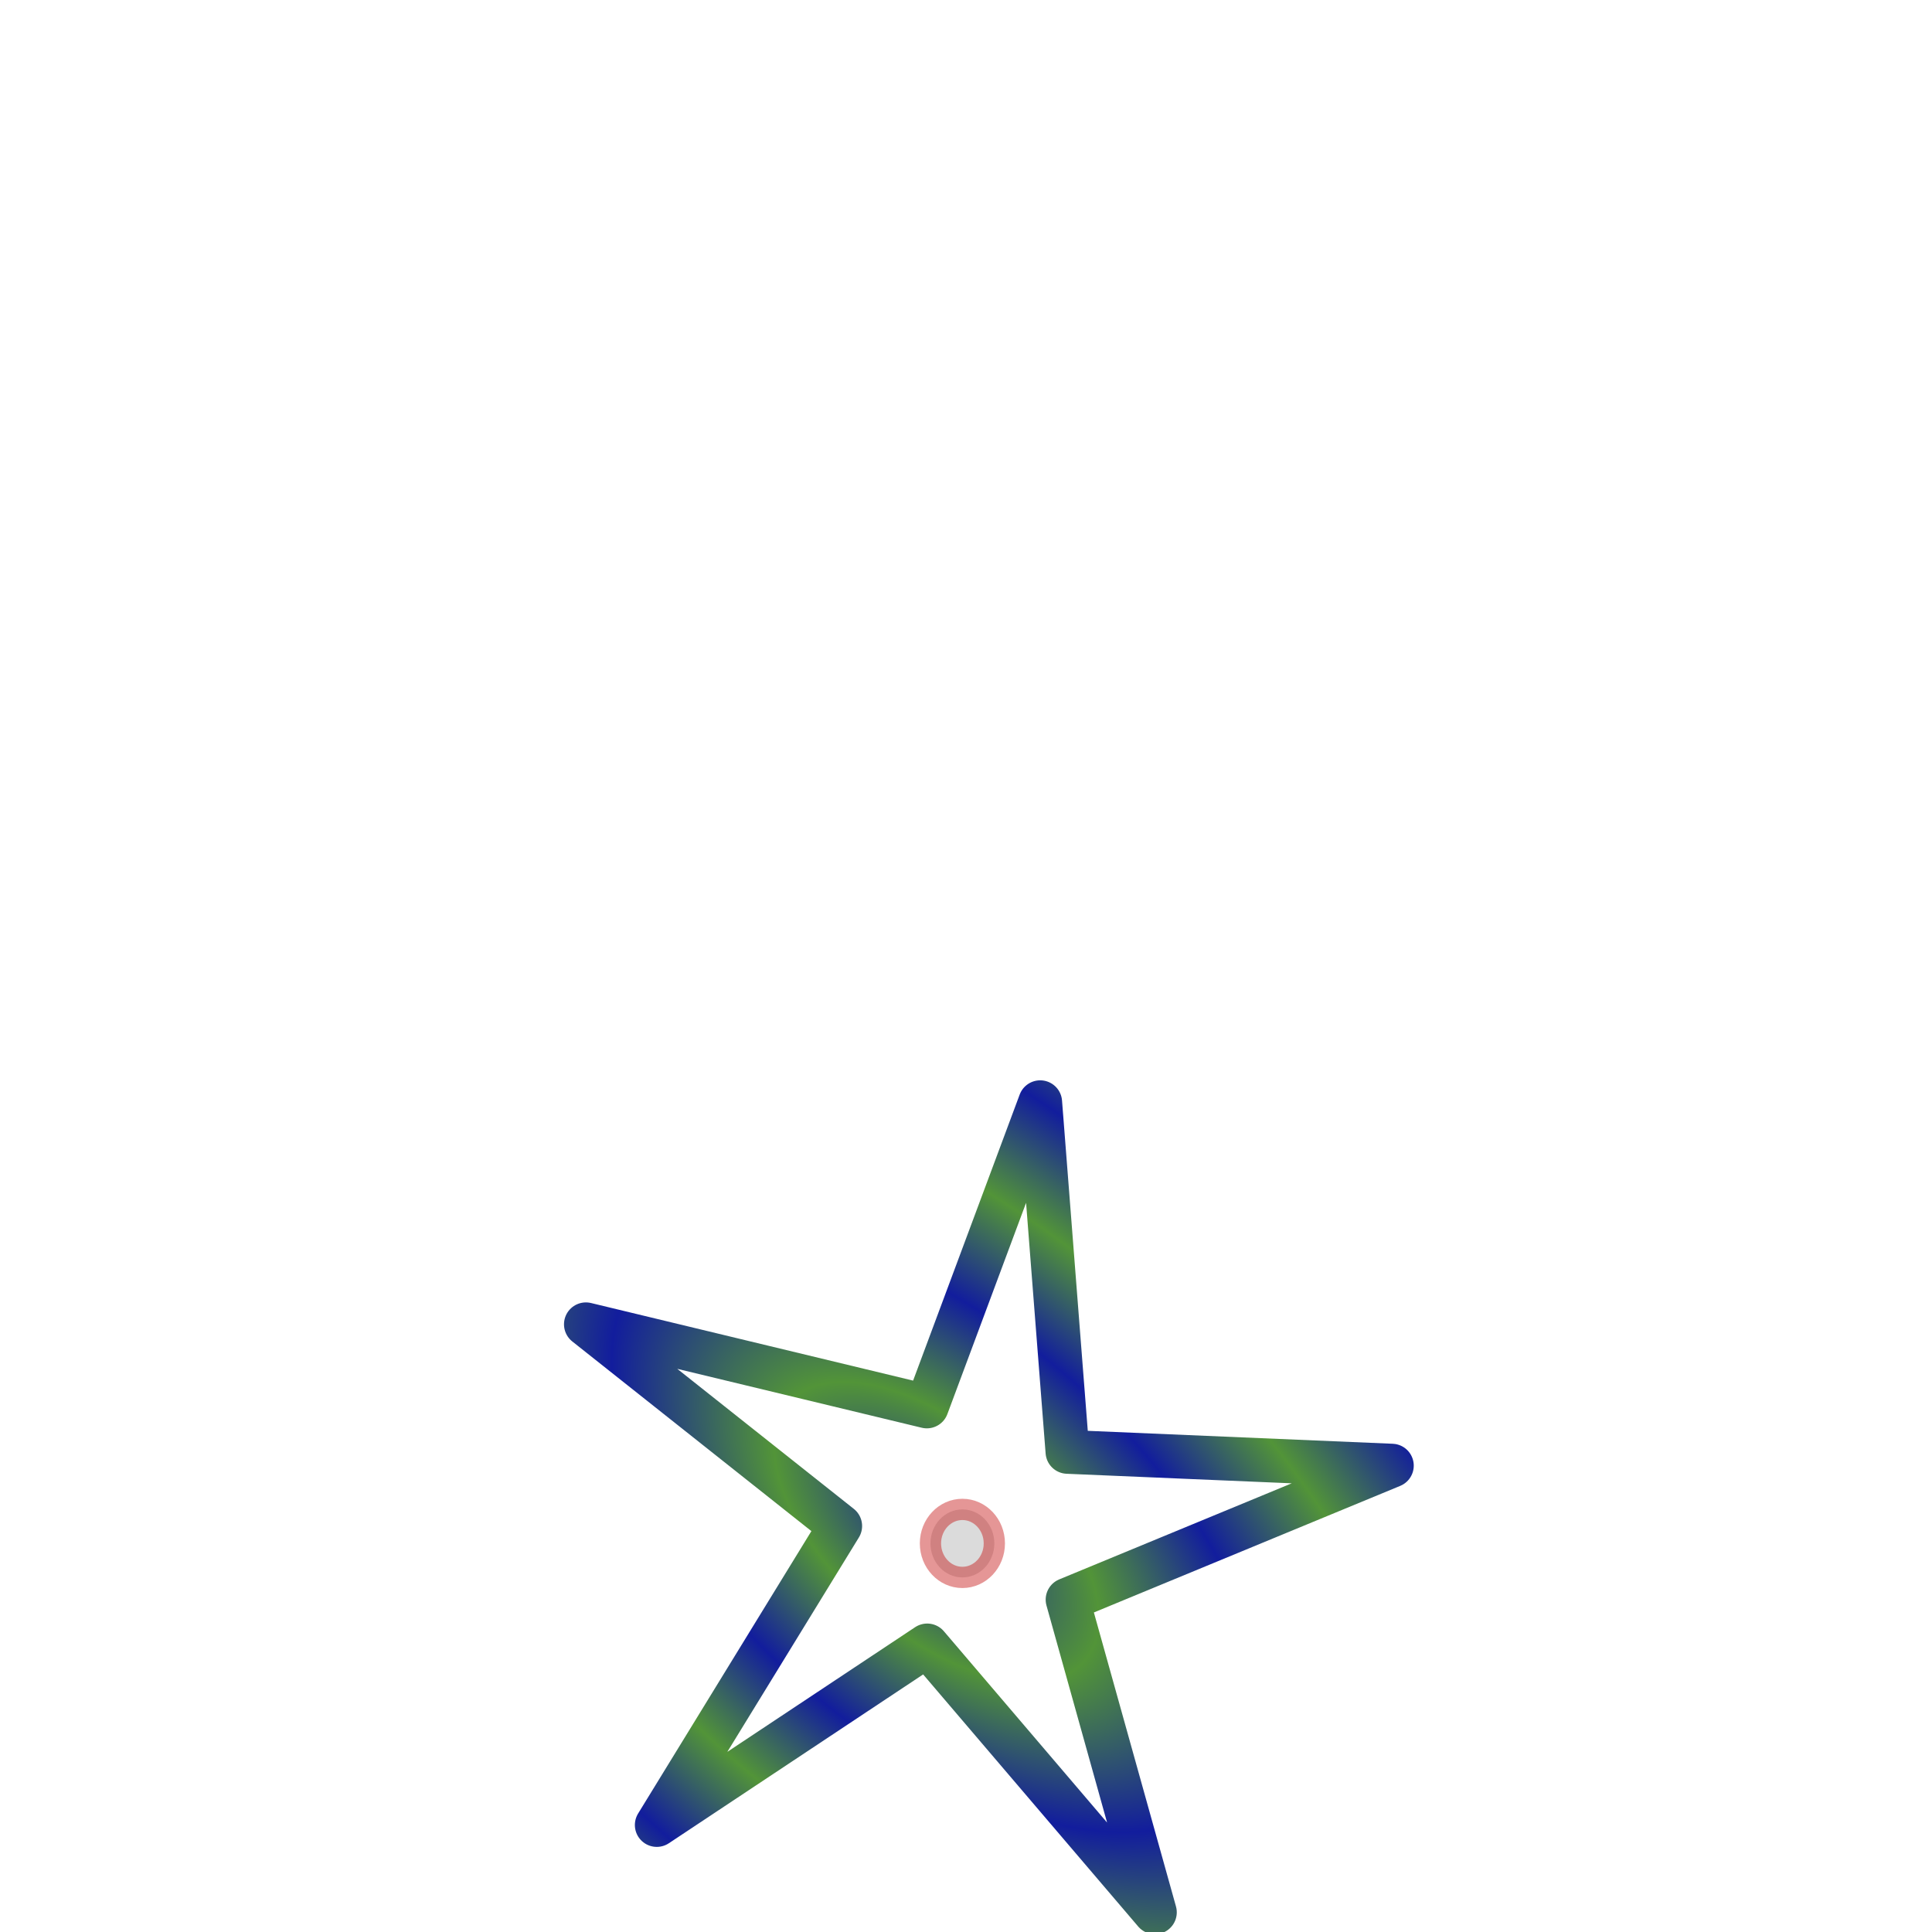 <?xml version="1.0" encoding="UTF-8" standalone="no"?>
<!-- Created with Inkscape (http://www.inkscape.org/) -->

<svg
   width="15mm"
   height="15mm"
   viewBox="0 0 15 15"
   version="1.1"
   id="svg1"
   inkscape:export-filename="you.png"
   inkscape:export-xdpi="96"
   inkscape:export-ydpi="96"
   inkscape:version="1.3.2 (091e20e, 2023-11-25)"
   sodipodi:docname="you.svg"
   xmlns:inkscape="http://www.inkscape.org/namespaces/inkscape"
   xmlns:sodipodi="http://sodipodi.sourceforge.net/DTD/sodipodi-0.dtd"
   xmlns:xlink="http://www.w3.org/1999/xlink"
   xmlns="http://www.w3.org/2000/svg"
   xmlns:svg="http://www.w3.org/2000/svg">
  <sodipodi:namedview
     id="namedview1"
     pagecolor="#ffffff"
     bordercolor="#000000"
     borderopacity="0.25"
     inkscape:showpageshadow="2"
     inkscape:pageopacity="0.0"
     inkscape:pagecheckerboard="0"
     inkscape:deskcolor="#d1d1d1"
     inkscape:document-units="mm"
     showguides="false"
     inkscape:zoom="8.3972233"
     inkscape:cx="13.575916"
     inkscape:cy="42.156792"
     inkscape:window-width="1792"
     inkscape:window-height="993"
     inkscape:window-x="21"
     inkscape:window-y="48"
     inkscape:window-maximized="0"
     inkscape:current-layer="layer1"
     showgrid="false" />
  <defs
     id="defs1">
    <linearGradient
       id="linearGradient1"
       inkscape:collect="always">
      <stop
         style="stop-color:#121d9d;stop-opacity:1;"
         offset="0"
         id="stop1" />
      <stop
         style="stop-color:#529438;stop-opacity:1;"
         offset="1"
         id="stop2" />
    </linearGradient>
    <radialGradient
       inkscape:collect="always"
       xlink:href="#linearGradient1"
       id="radialGradient2"
       cx="6.247"
       cy="7.515"
       fx="6.247"
       fy="7.515"
       r="3.163"
       gradientTransform="matrix(0.481,0.029,-0.015,0.249,3.352,5.466)"
       gradientUnits="userSpaceOnUse"
       spreadMethod="reflect" />
  </defs>
  <g
     inkscape:label="Layer 1"
     inkscape:groupmode="layer"
     id="layer1">
    <ellipse
       style="fill:#000000;fill-opacity:0.143;stroke:#c00707;stroke-width:0.165;stroke-dasharray:none;stroke-opacity:0.421"
       id="path5"
       cx="7.472"
       cy="11.983"
       rx="0.248"
       ry="0.264" />
    <path
       sodipodi:type="star"
       style="fill:none;stroke:url(#radialGradient2);stroke-width:0.34;stroke-linecap:round;stroke-linejoin:round;stroke-dasharray:none"
       id="path1"
       inkscape:flatsided="false"
       sodipodi:sides="5"
       sodipodi:cx="6.3962116"
       sodipodi:cy="7.341464"
       sodipodi:r1="3.3395965"
       sodipodi:r2="0.97563165"
       sodipodi:arg1="0.45942822"
       sodipodi:arg2="1.2269946"
       inkscape:rounded="0"
       inkscape:randomized="0"
       d="M 9.39,8.822 6.725,8.26 5.913,10.646 5.624,7.938 3.104,7.903 5.59,6.792 4.845,4.384 6.67,6.405 8.73,4.952 7.371,7.313 Z"
       inkscape:transform-center-x="-0.17829036"
       inkscape:transform-center-y="-0.14454373"
       transform="rotate(37.625,0.335,11.213)" />
  </g>
</svg>
